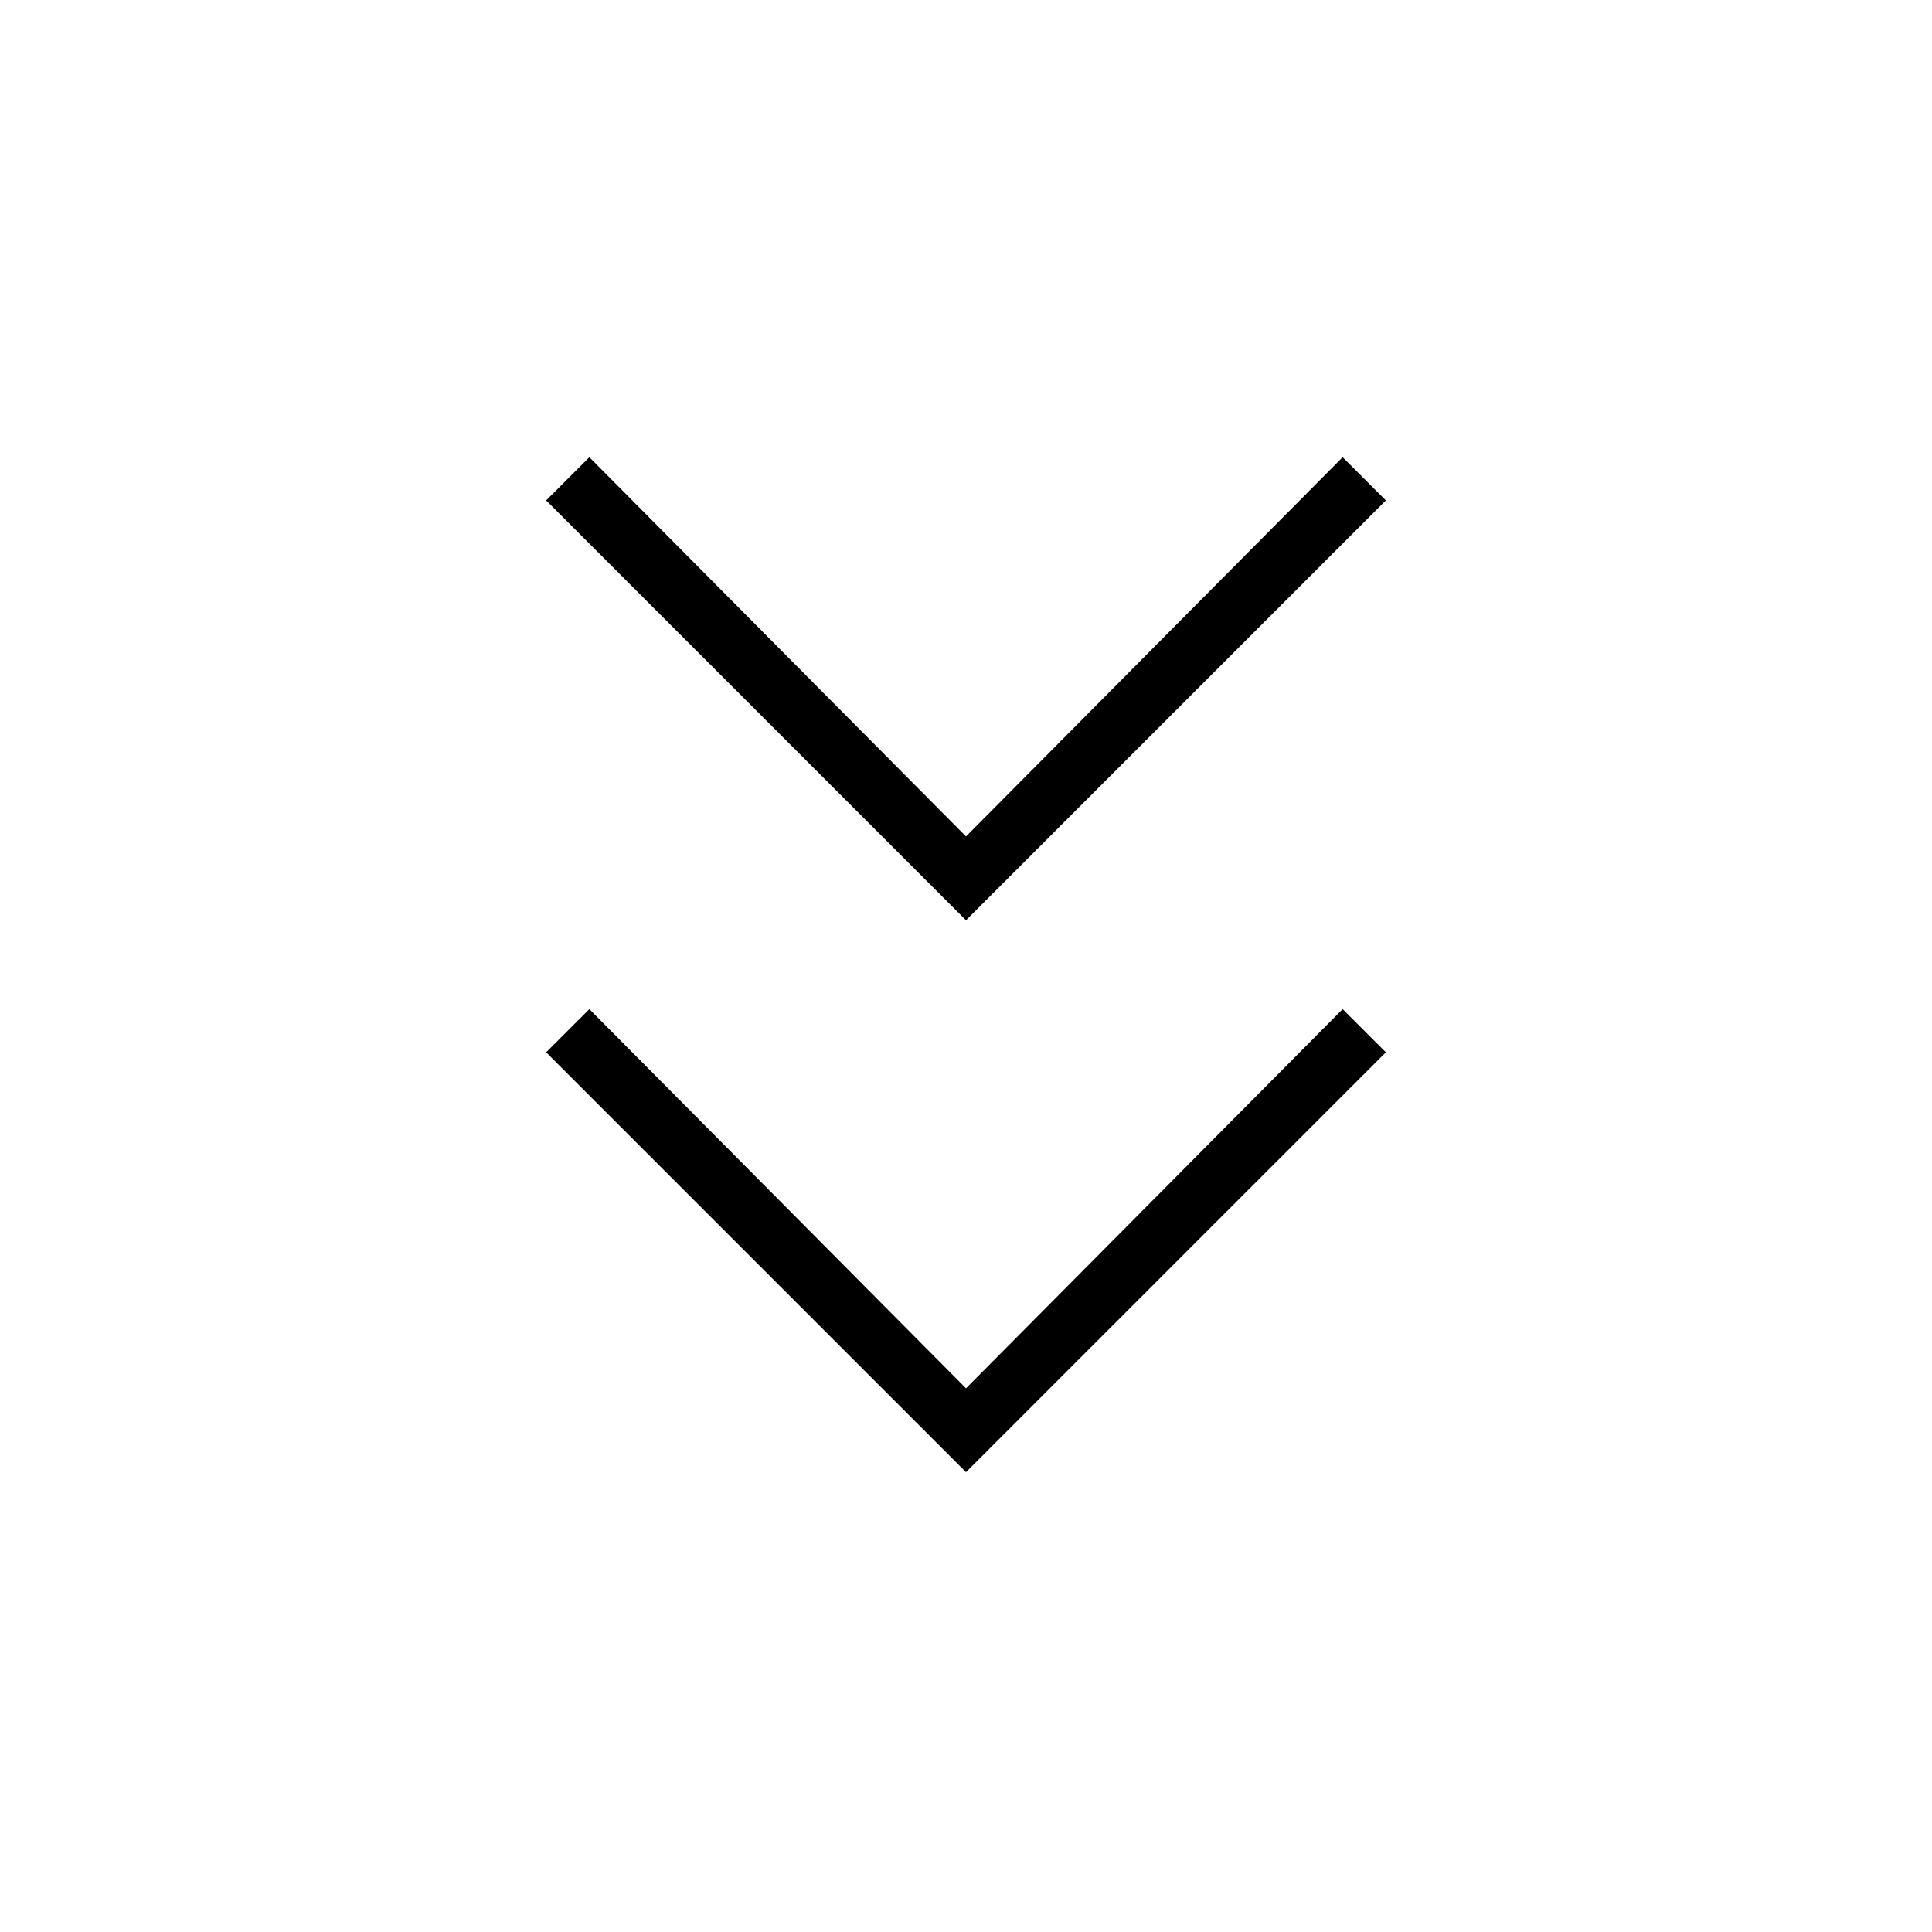 <svg xmlns="http://www.w3.org/2000/svg" height="20" viewBox="0 -960 960 960" width="20"><path d="M480-228.5 271.38-437.12l21.47-21.46L480-270.15l187.15-188.43 21.47 21.46L480-228.5Zm0-274.23L271.38-711.35l21.47-21.46L480-544.38l187.15-188.43 21.47 21.46L480-502.73Z"/></svg>